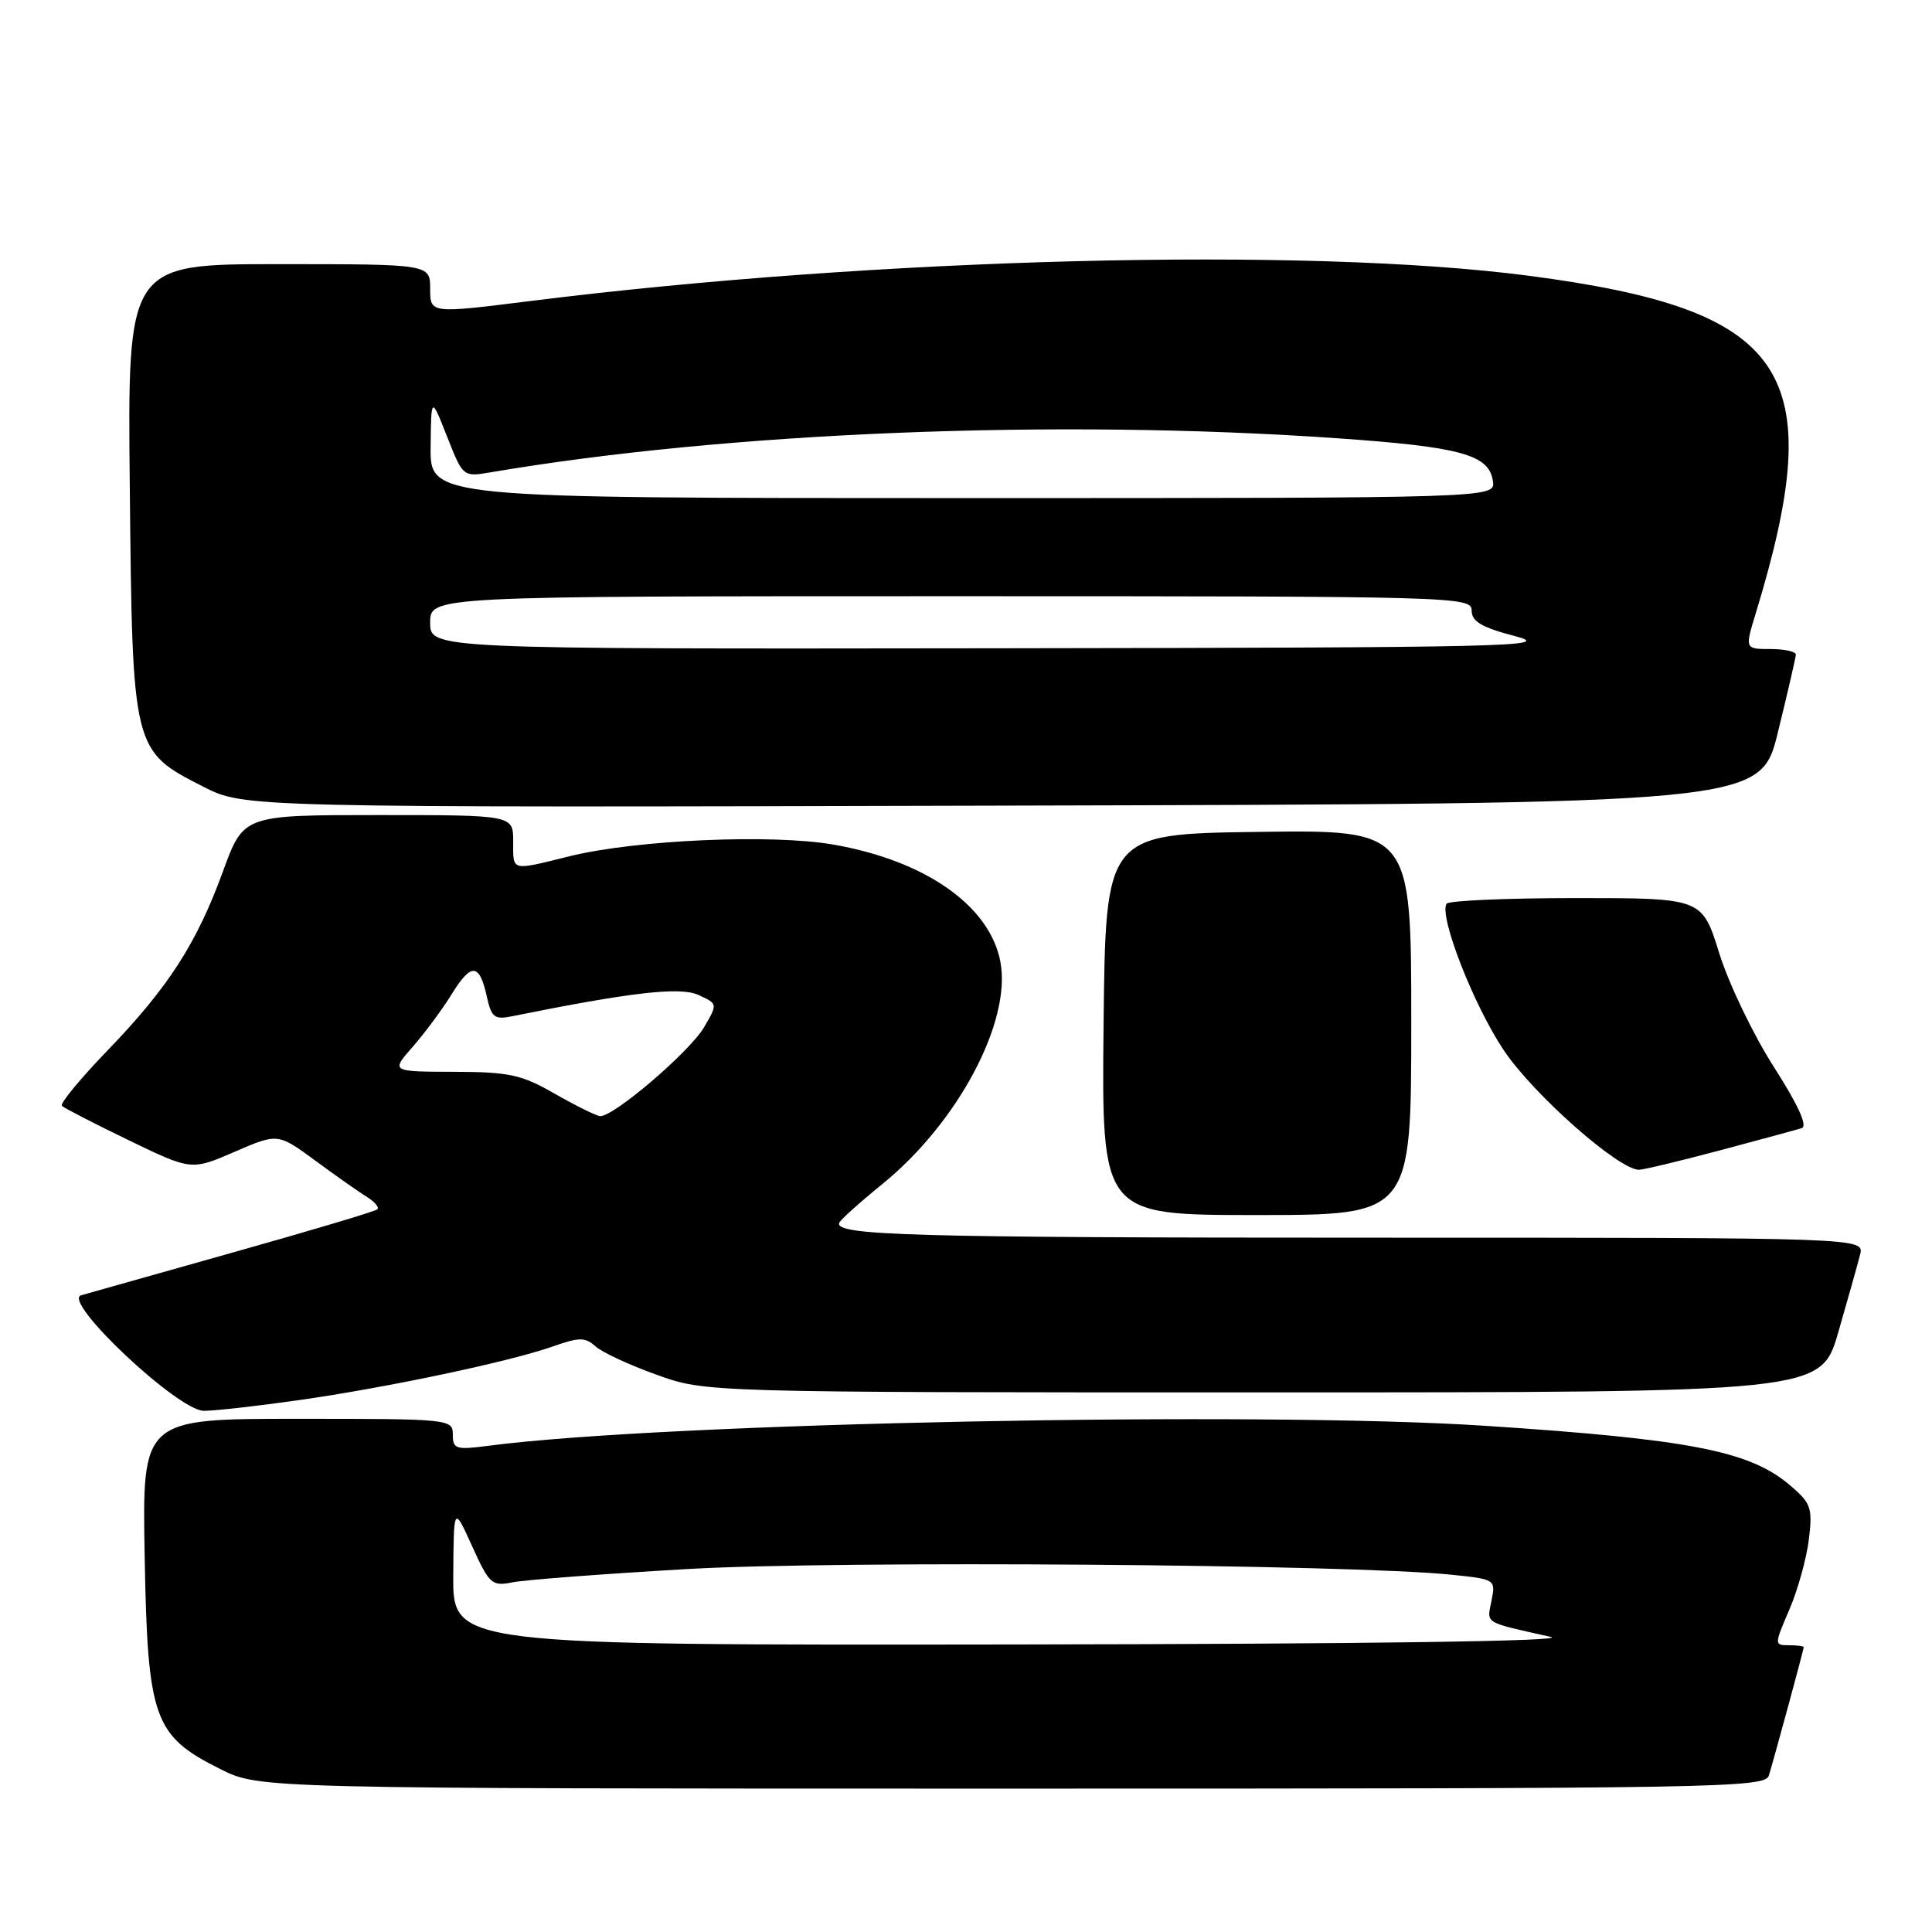 <?xml version="1.0" encoding="UTF-8" standalone="no"?>
<!DOCTYPE svg PUBLIC "-//W3C//DTD SVG 1.1//EN" "http://www.w3.org/Graphics/SVG/1.1/DTD/svg11.dtd" >
<svg xmlns="http://www.w3.org/2000/svg" xmlns:xlink="http://www.w3.org/1999/xlink" version="1.1" viewBox="0 0 256 256">
 <g >
 <path fill="currentColor"
d=" M 234.39 235.25 C 235.24 232.42 239.00 218.57 239.00 218.27 C 239.00 218.12 238.12 218.00 237.04 218.00 C 235.09 218.00 235.09 217.95 237.11 213.25 C 238.23 210.64 239.39 206.45 239.69 203.94 C 240.19 199.74 239.98 199.16 237.07 196.71 C 231.77 192.25 223.77 190.70 196.86 188.93 C 166.79 186.95 88.04 188.52 64.75 191.57 C 60.40 192.14 60.00 192.01 60.00 190.09 C 60.00 188.04 59.64 188.00 39.42 188.00 C 18.84 188.00 18.84 188.00 19.17 206.25 C 19.56 227.79 20.35 230.00 29.23 234.43 C 34.39 237.00 34.39 237.00 134.13 237.00 C 228.25 237.00 233.89 236.90 234.39 235.25 Z  M 39.50 185.54 C 51.31 183.86 67.49 180.44 73.23 178.42 C 76.77 177.17 77.53 177.17 78.91 178.40 C 79.78 179.19 83.42 180.88 87.00 182.16 C 93.50 184.50 93.50 184.50 167.39 184.50 C 241.28 184.50 241.28 184.50 243.59 176.50 C 244.86 172.10 246.16 167.49 246.47 166.25 C 247.04 164.00 247.04 164.00 182.14 164.00 C 120.73 164.00 110.53 163.71 111.21 162.02 C 111.37 161.62 113.93 159.32 116.91 156.90 C 126.94 148.75 134.04 135.37 132.56 127.45 C 131.16 120.02 122.64 114.04 110.42 111.91 C 102.26 110.49 84.33 111.28 75.50 113.45 C 67.60 115.40 68.00 115.50 68.00 111.50 C 68.00 108.00 68.00 108.00 50.13 108.00 C 32.27 108.00 32.27 108.00 29.56 115.42 C 26.07 125.00 22.30 130.85 14.22 139.22 C 10.62 142.95 7.91 146.24 8.20 146.53 C 8.49 146.82 12.47 148.87 17.04 151.08 C 25.36 155.10 25.36 155.10 31.09 152.62 C 36.82 150.14 36.82 150.14 41.82 153.82 C 44.57 155.84 47.65 158.01 48.66 158.63 C 49.67 159.26 50.27 159.98 50.00 160.24 C 49.73 160.51 41.17 163.06 31.00 165.92 C 20.82 168.79 11.71 171.35 10.75 171.63 C 8.14 172.38 23.56 186.91 27.00 186.94 C 28.38 186.95 34.00 186.32 39.50 185.54 Z  M 187.00 135.48 C 187.00 109.96 187.00 109.96 166.75 110.23 C 146.50 110.50 146.50 110.50 146.23 135.75 C 145.97 161.00 145.97 161.00 166.48 161.00 C 187.00 161.00 187.00 161.00 187.00 135.48 Z  M 227.86 152.44 C 233.16 151.03 238.06 149.70 238.74 149.48 C 239.55 149.21 238.25 146.38 235.03 141.35 C 232.31 137.10 229.06 130.33 227.81 126.31 C 225.54 119.00 225.54 119.00 208.83 119.00 C 199.64 119.00 191.92 119.34 191.67 119.75 C 190.66 121.42 195.29 133.26 199.27 139.18 C 203.18 145.02 214.48 155.00 217.17 155.00 C 217.75 155.00 222.57 153.85 227.86 152.44 Z  M 235.59 97.00 C 236.87 91.78 237.94 87.16 237.96 86.75 C 237.98 86.34 236.47 86.00 234.60 86.00 C 231.20 86.00 231.20 86.00 232.65 81.25 C 242.46 49.07 237.05 41.05 202.50 36.53 C 173.06 32.69 116.25 34.13 70.25 39.89 C 57.00 41.55 57.00 41.55 57.00 38.28 C 57.00 35.00 57.00 35.00 36.95 35.00 C 16.89 35.00 16.89 35.00 17.20 64.75 C 17.55 99.43 17.56 99.48 26.96 104.25 C 32.38 107.01 32.38 107.01 132.82 106.75 C 233.27 106.50 233.27 106.50 235.59 97.00 Z  M 60.06 208.75 C 60.12 199.50 60.12 199.50 62.56 204.88 C 64.85 209.93 65.17 210.22 67.95 209.66 C 69.57 209.34 80.03 208.54 91.20 207.90 C 111.02 206.76 178.96 207.27 192.35 208.66 C 198.15 209.26 198.19 209.29 197.63 212.12 C 197.01 215.20 196.51 214.89 205.50 216.90 C 207.99 217.46 181.31 217.84 134.75 217.90 C 60.00 218.00 60.00 218.00 60.06 208.75 Z  M 73.50 144.92 C 69.10 142.39 67.49 142.04 60.15 142.02 C 51.79 142.00 51.79 142.00 54.69 138.70 C 56.29 136.88 58.62 133.73 59.88 131.69 C 62.46 127.52 63.54 127.62 64.52 132.11 C 65.12 134.81 65.53 135.13 67.85 134.66 C 83.64 131.47 90.10 130.73 92.53 131.83 C 95.11 133.01 95.11 133.01 93.30 136.10 C 91.41 139.36 81.22 148.06 79.50 147.89 C 78.95 147.83 76.25 146.49 73.50 144.92 Z  M 57.00 82.50 C 57.00 79.00 57.00 79.00 126.00 79.00 C 193.02 79.00 195.00 79.05 195.00 80.89 C 195.00 82.35 196.31 83.13 200.75 84.29 C 206.03 85.68 200.37 85.81 131.75 85.90 C 57.00 86.00 57.00 86.00 57.00 82.50 Z  M 57.06 59.25 C 57.13 52.50 57.13 52.50 59.24 57.85 C 61.33 63.17 61.37 63.20 64.92 62.60 C 96.35 57.24 140.04 55.48 177.17 58.07 C 193.61 59.22 197.32 60.24 197.82 63.76 C 198.14 66.00 198.14 66.00 127.57 66.00 C 57.00 66.00 57.00 66.00 57.06 59.25 Z "/>
</g>
</svg>